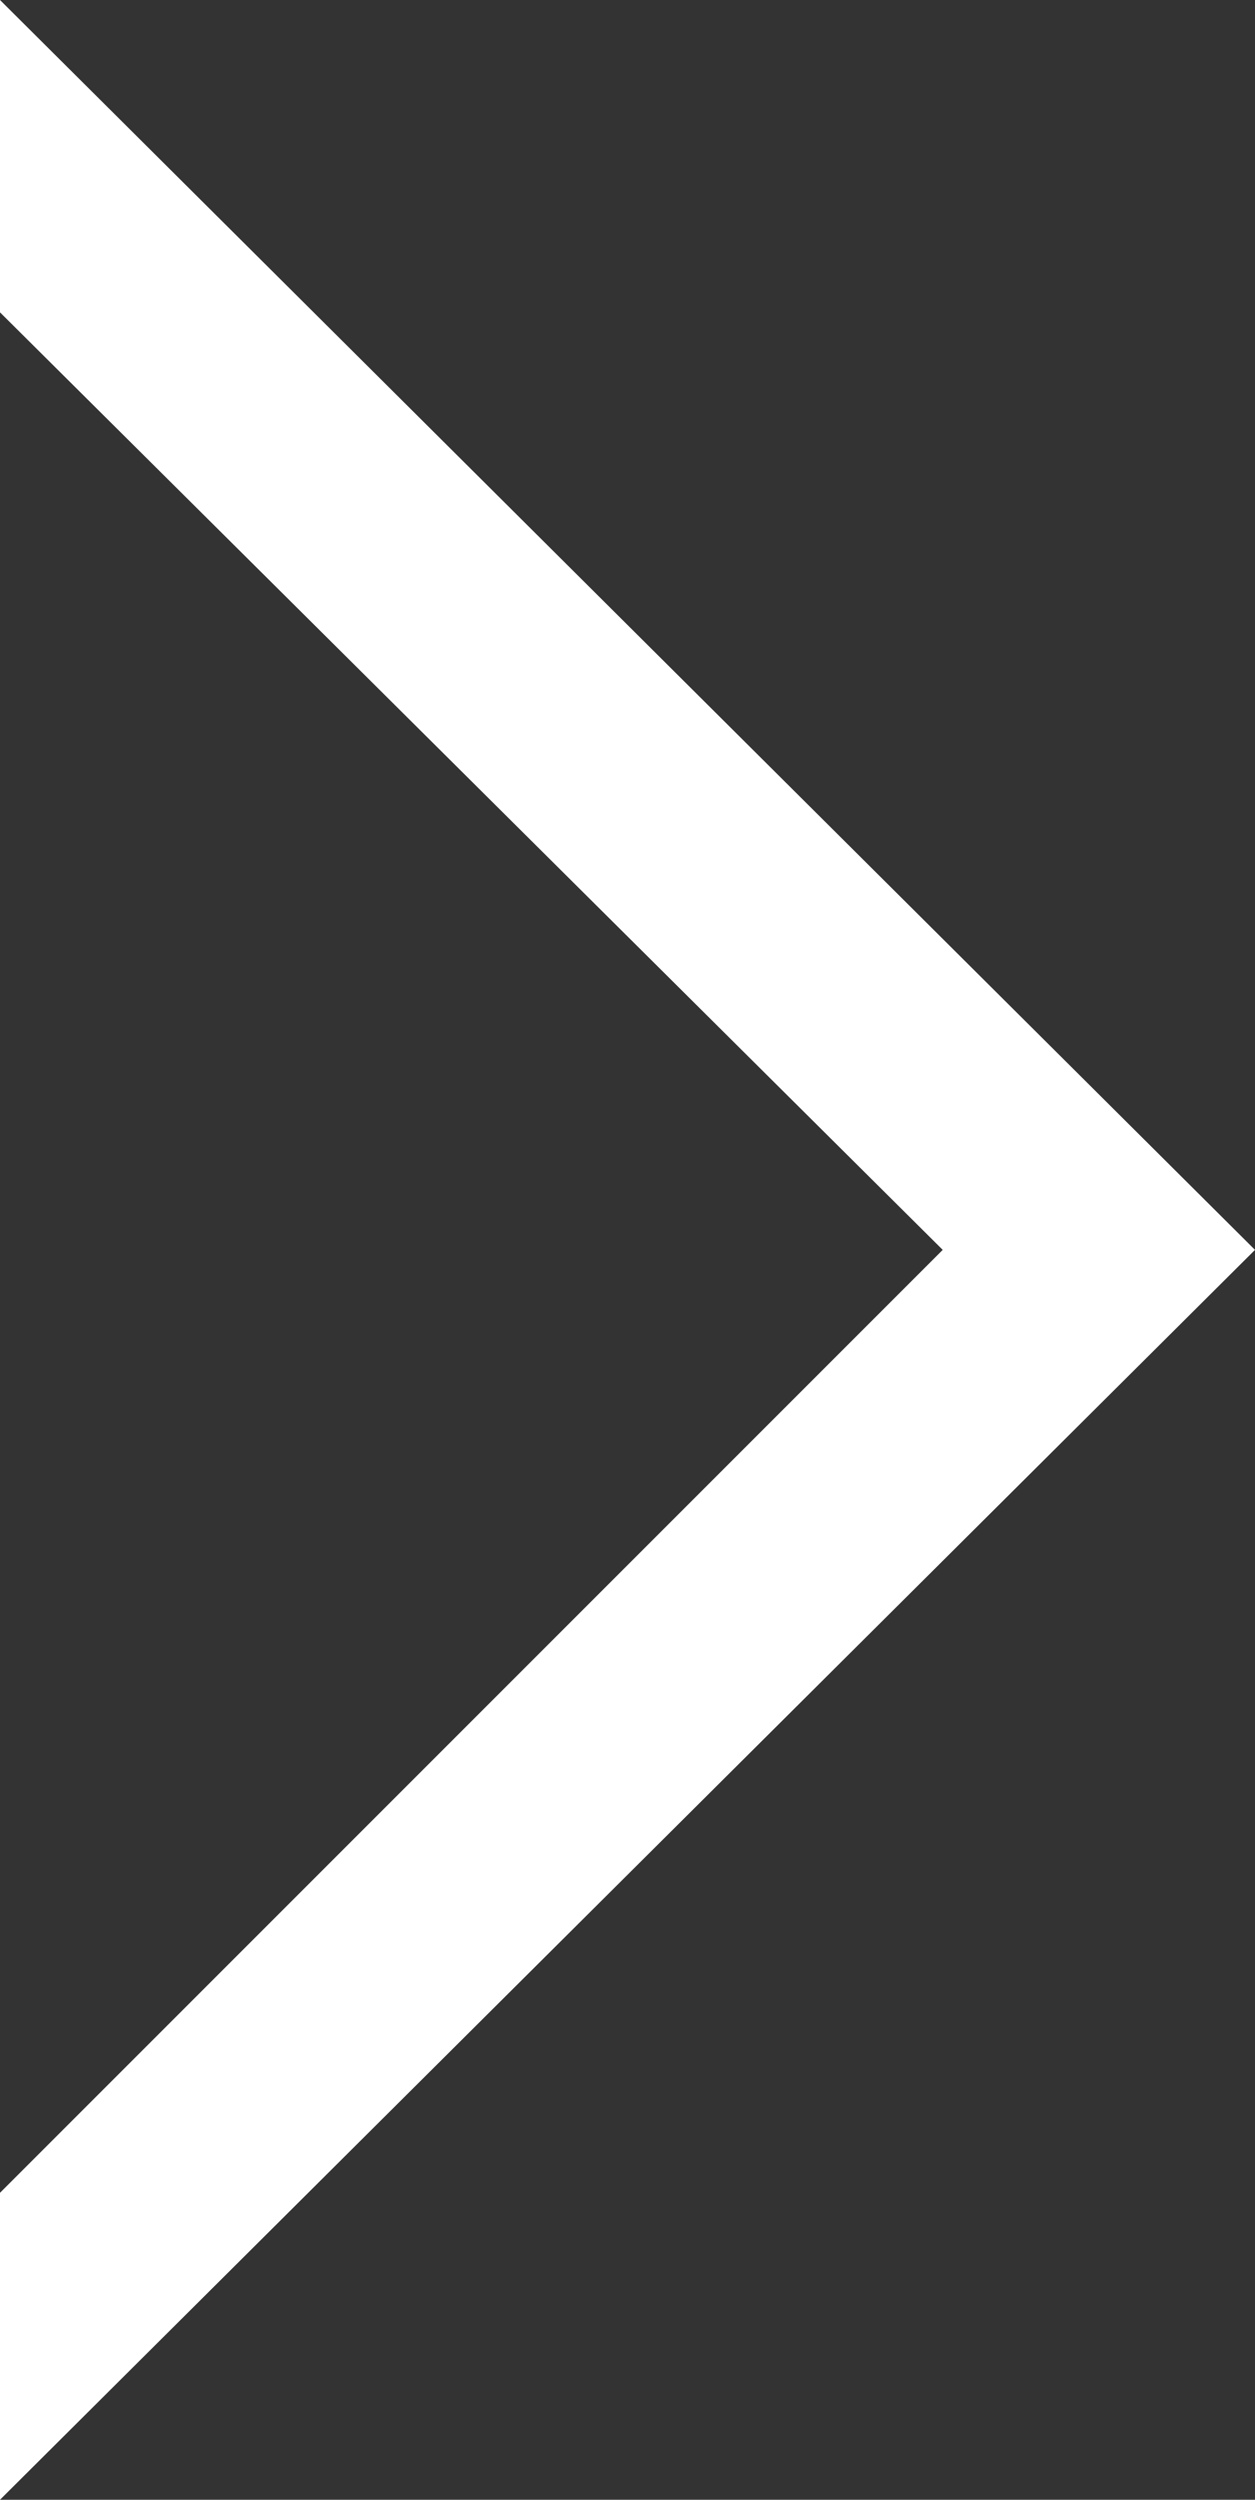 <?xml version="1.0" encoding="utf-8"?>
<!-- Generator: Adobe Illustrator 18.0.0, SVG Export Plug-In . SVG Version: 6.00 Build 0)  -->
<!DOCTYPE svg PUBLIC "-//W3C//DTD SVG 1.1//EN" "http://www.w3.org/Graphics/SVG/1.1/DTD/svg11.dtd">
<svg version="1.1" id="Layer_1" xmlns="http://www.w3.org/2000/svg" xmlns:xlink="http://www.w3.org/1999/xlink" x="0px" y="0px"
	 viewBox="372 -79.4 256 509.8" enable-background="new 372 -79.4 256 509.8" xml:space="preserve">
<rect x="372" y="-79.4" width="256" height="509.8" fill="#333333" stroke="none"/>
<polygon fill="#fff" points="372,-79.4 372,-15.7 564.3,175.5 372,367.8 372,430.4 628,175.5 "/>
</svg>
